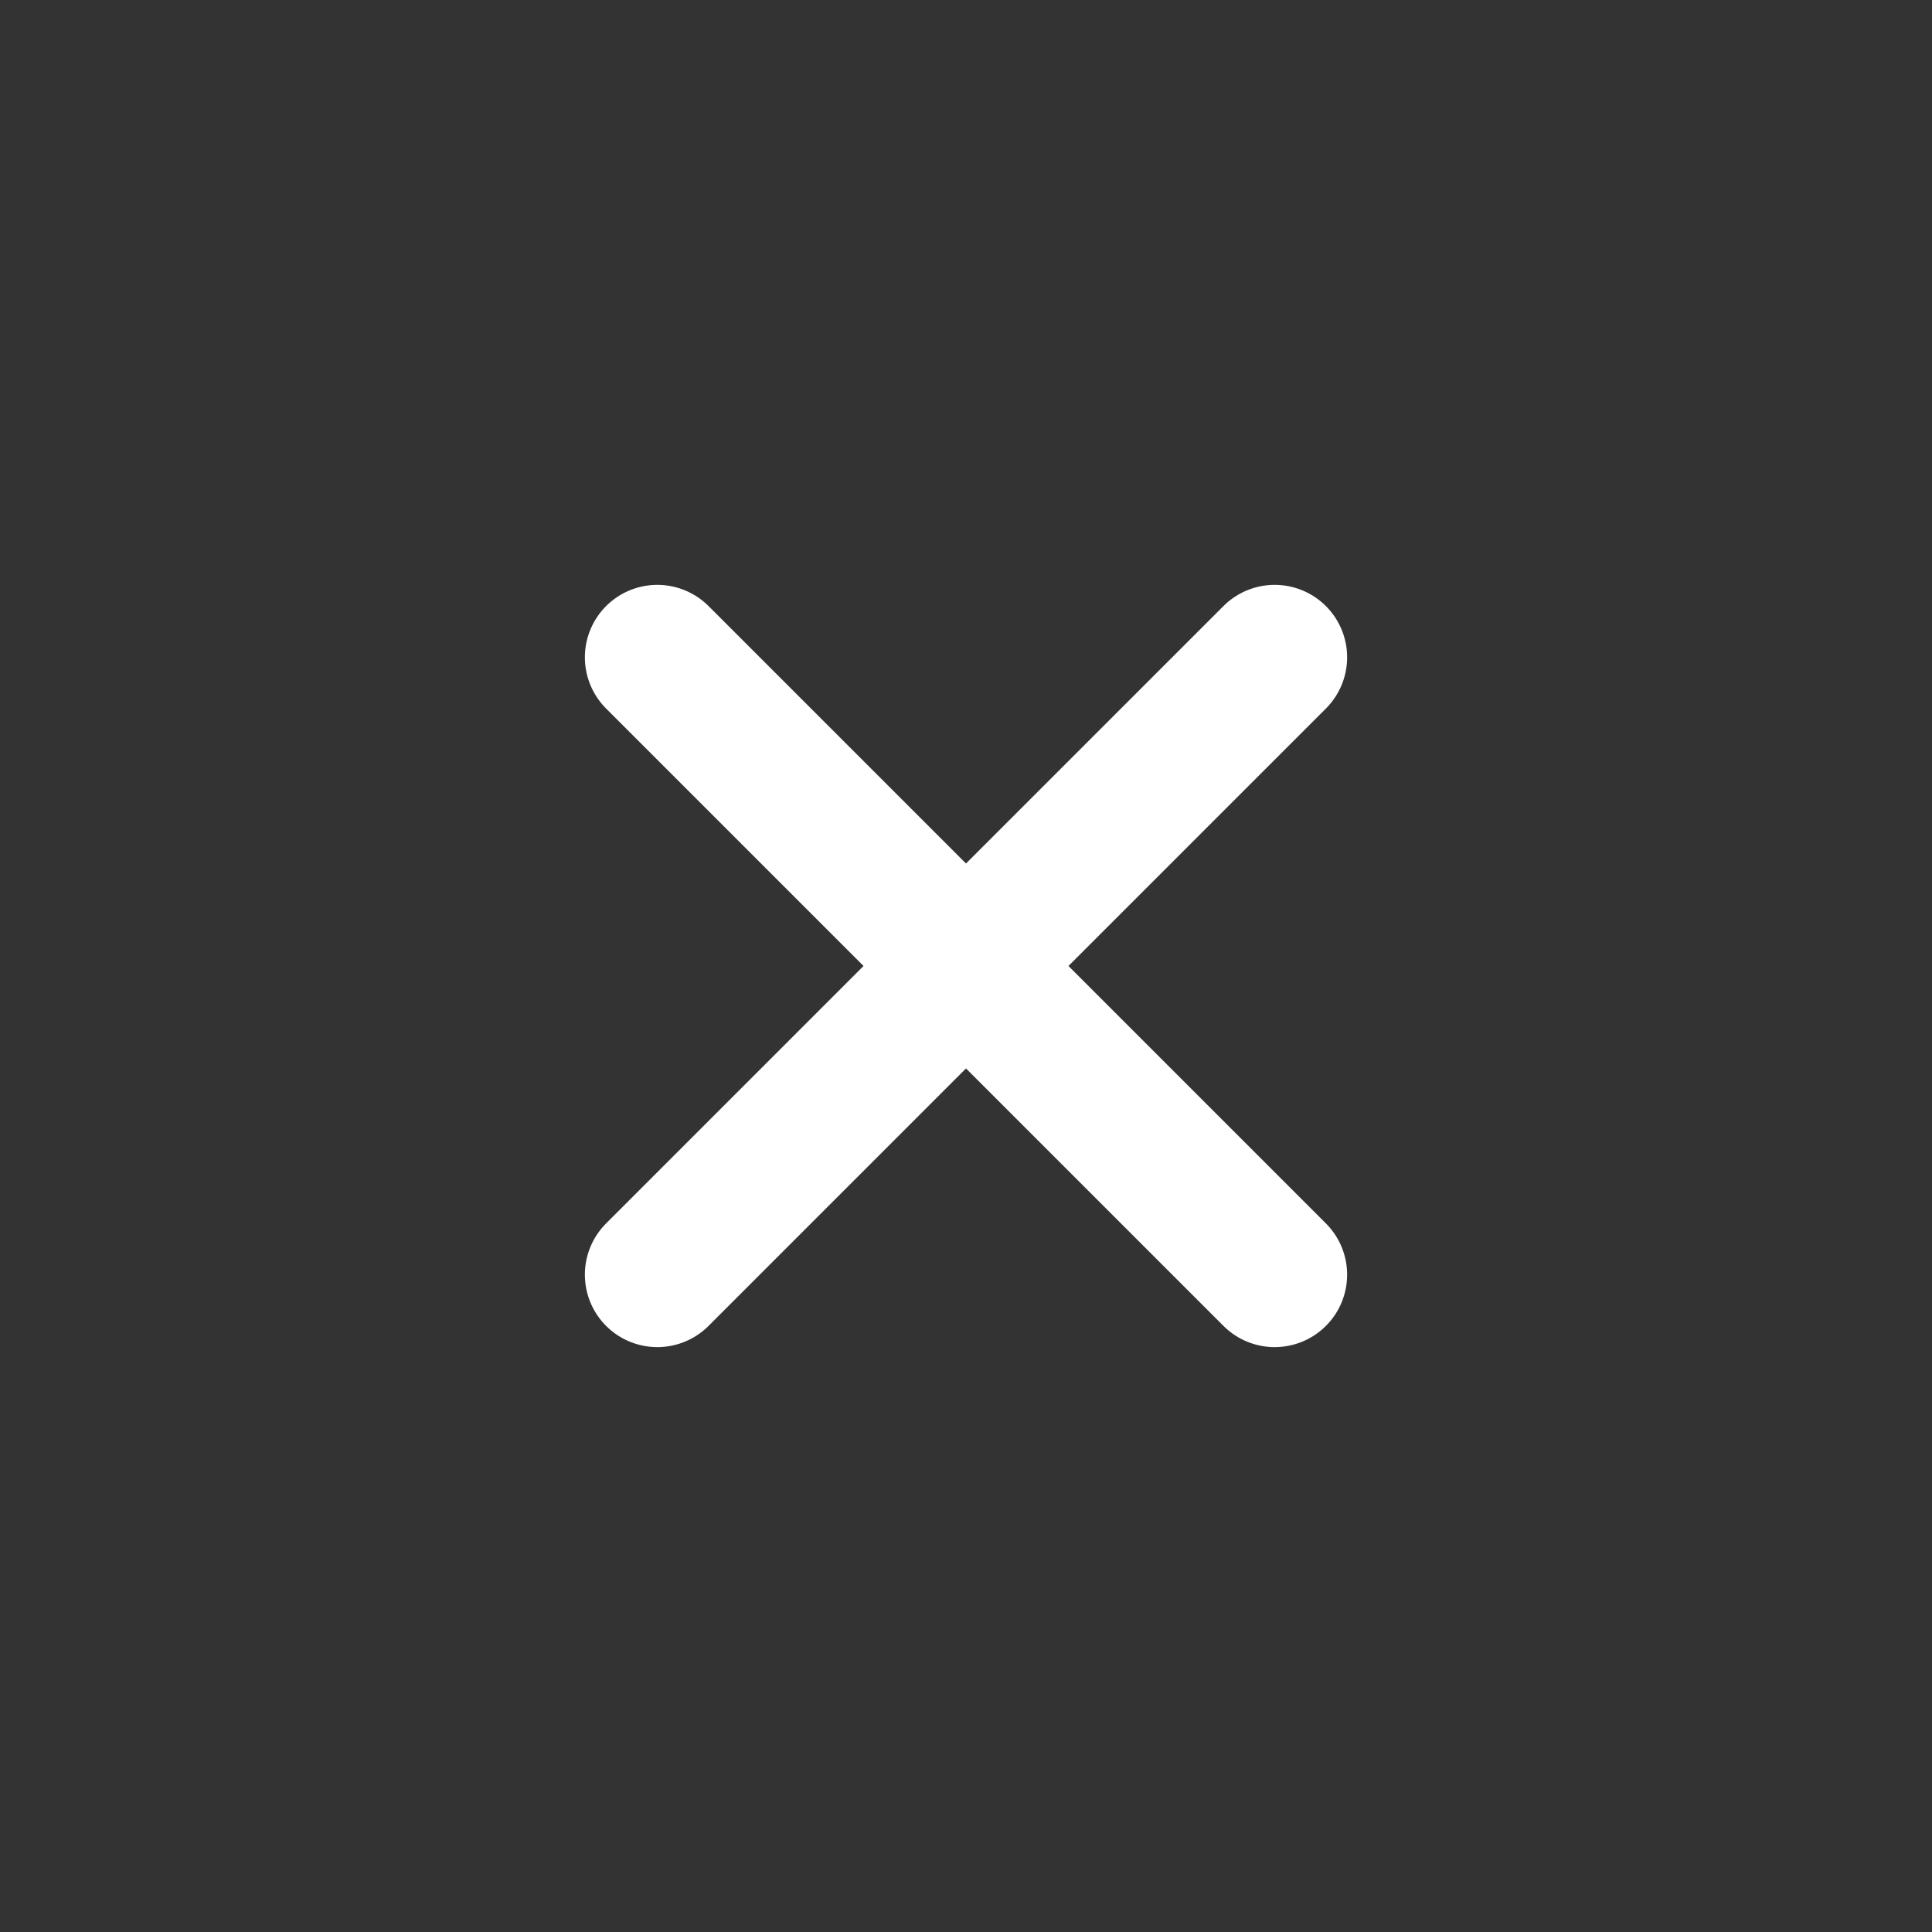 <svg id="Icon_Close" data-name="Icon / Close" xmlns="http://www.w3.org/2000/svg" width="20" height="20" viewBox="0 0 20 20">
  <rect x="0" y="0" width="20" height="20" fill="#333333" stroke="none"/>
  <rect id="Rectangle_978" data-name="Rectangle 978" width="20" height="20" fill="none"/>
  <g id="Group_1435" data-name="Group 1435" transform="translate(10 3.609) rotate(45)">
    <line id="Line_139" data-name="Line 139" x2="9.038" transform="translate(0 4.519)" fill="none" stroke="#fff" stroke-linecap="round" stroke-width="1.5"/>
    <line id="Line_140" data-name="Line 140" x2="9.038" transform="translate(4.519) rotate(90)" fill="none" stroke="#fff" stroke-linecap="round" stroke-width="1.5"/>
  </g>
</svg>

